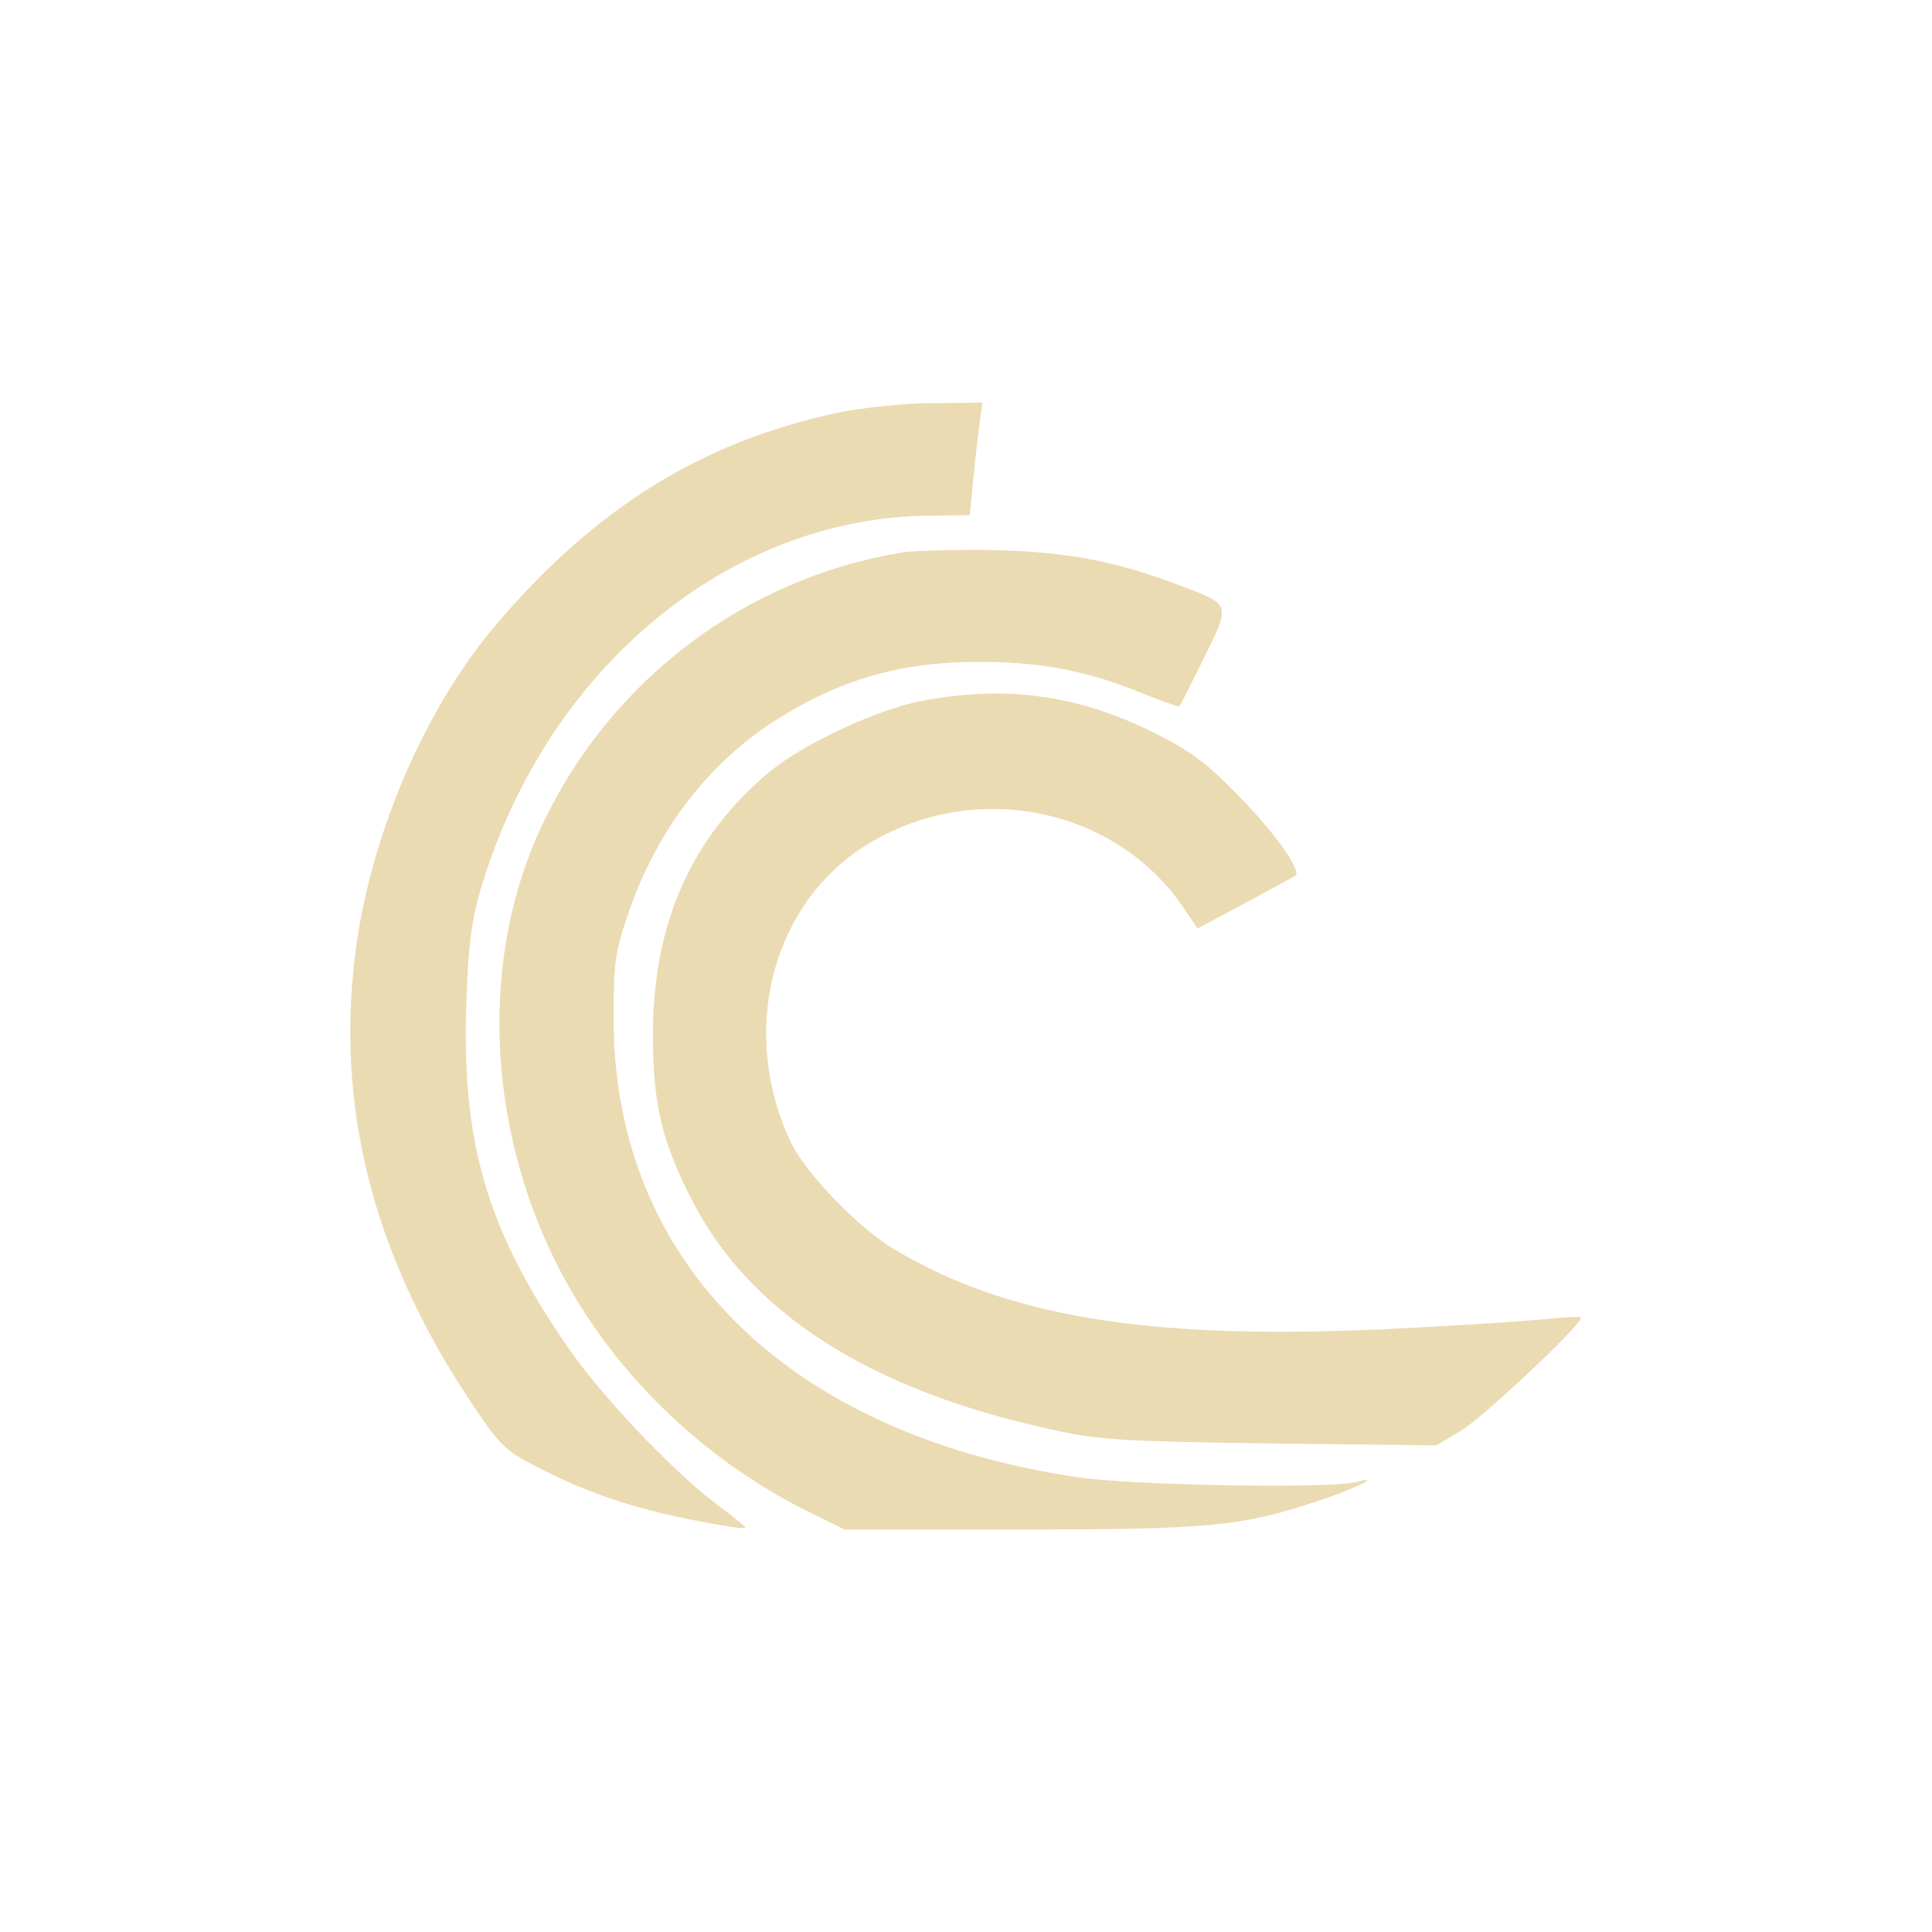 <svg width="24" height="24" version="1.1" viewBox="0 0 24 24" xmlns="http://www.w3.org/2000/svg">
  <defs>
    <style type="text/css">.ColorScheme-Text { color:#ebdbb2; } .ColorScheme-Highlight { color:#458588; }</style>
  </defs>
  <path class="ColorScheme-Text" d="m12.2 5.002-0.615 0.006c-0.342 0-0.853 0.056-1.145 0.112-1.698 0.355-3.037 1.176-4.286 2.65-0.852 1.002-1.519 2.526-1.724 3.951-0.28 1.979 0.188 3.853 1.426 5.706 0.348 0.523 0.423 0.596 0.79 0.782 0.709 0.373 1.38 0.587 2.414 0.755 0.106 0.019 0.199 0.024 0.199 0.012 0-0.012-0.155-0.144-0.354-0.287-0.56-0.423-1.461-1.376-1.866-1.974-1.002-1.462-1.313-2.543-1.244-4.311 0.025-0.715 0.069-1.007 0.193-1.412 0.827-2.706 3.072-4.561 5.549-4.586l0.51-0.006 0.038-0.404c0.025-0.224 0.055-0.535 0.08-0.703l0.038-0.293zm-0.163 1.83c-0.359-4.607e-4 -0.69 0.011-0.82 0.03-1.954 0.317-3.626 1.581-4.478 3.378-0.778 1.631-0.703 3.732 0.193 5.494 0.647 1.269 1.754 2.362 3.066 3.023l0.492 0.243h2.177c2.345 0 2.751-0.037 3.684-0.348 0.448-0.143 0.846-0.336 0.504-0.243-0.299 0.087-2.756 0.044-3.453-0.056-3.608-0.529-5.78-2.668-5.78-5.699 0-0.703 0.019-0.833 0.187-1.318 0.348-1.014 0.983-1.849 1.81-2.378 0.815-0.523 1.599-0.747 2.595-0.735 0.728 0 1.313 0.119 1.954 0.38 0.255 0.106 0.474 0.179 0.48 0.173 0.012-0.006 0.149-0.28 0.305-0.597 0.33-0.666 0.331-0.665-0.217-0.876-0.809-0.317-1.431-0.443-2.334-0.468-0.12-0.003-0.243-0.004-0.362-0.004zm0.336 1.784c-0.302-3.394e-4 -0.613 0.031-0.938 0.094-0.547 0.106-1.463 0.536-1.868 0.872-0.977 0.809-1.456 1.891-1.456 3.26 0 0.853 0.101 1.307 0.468 2.035 0.715 1.425 2.22 2.394 4.503 2.885 0.547 0.124 0.865 0.144 2.689 0.169l2.071 0.024 0.293-0.173c0.28-0.162 1.562-1.37 1.505-1.42-0.012-0.006-0.248 8.04e-4 -0.522 0.032-0.274 0.025-1.134 0.08-1.905 0.117-2.949 0.137-4.708-0.149-6.132-1.008-0.417-0.255-1.07-0.927-1.25-1.3-0.641-1.331-0.274-2.899 0.858-3.658 1.338-0.89 3.168-0.548 4.032 0.759l0.155 0.231 0.597-0.319c0.33-0.18 0.609-0.328 0.621-0.341 0.075-0.062-0.267-0.542-0.709-0.99-0.411-0.423-0.598-0.56-1.089-0.802-0.637-0.312-1.259-0.467-1.924-0.468z" fill="currentColor"/>
</svg>
